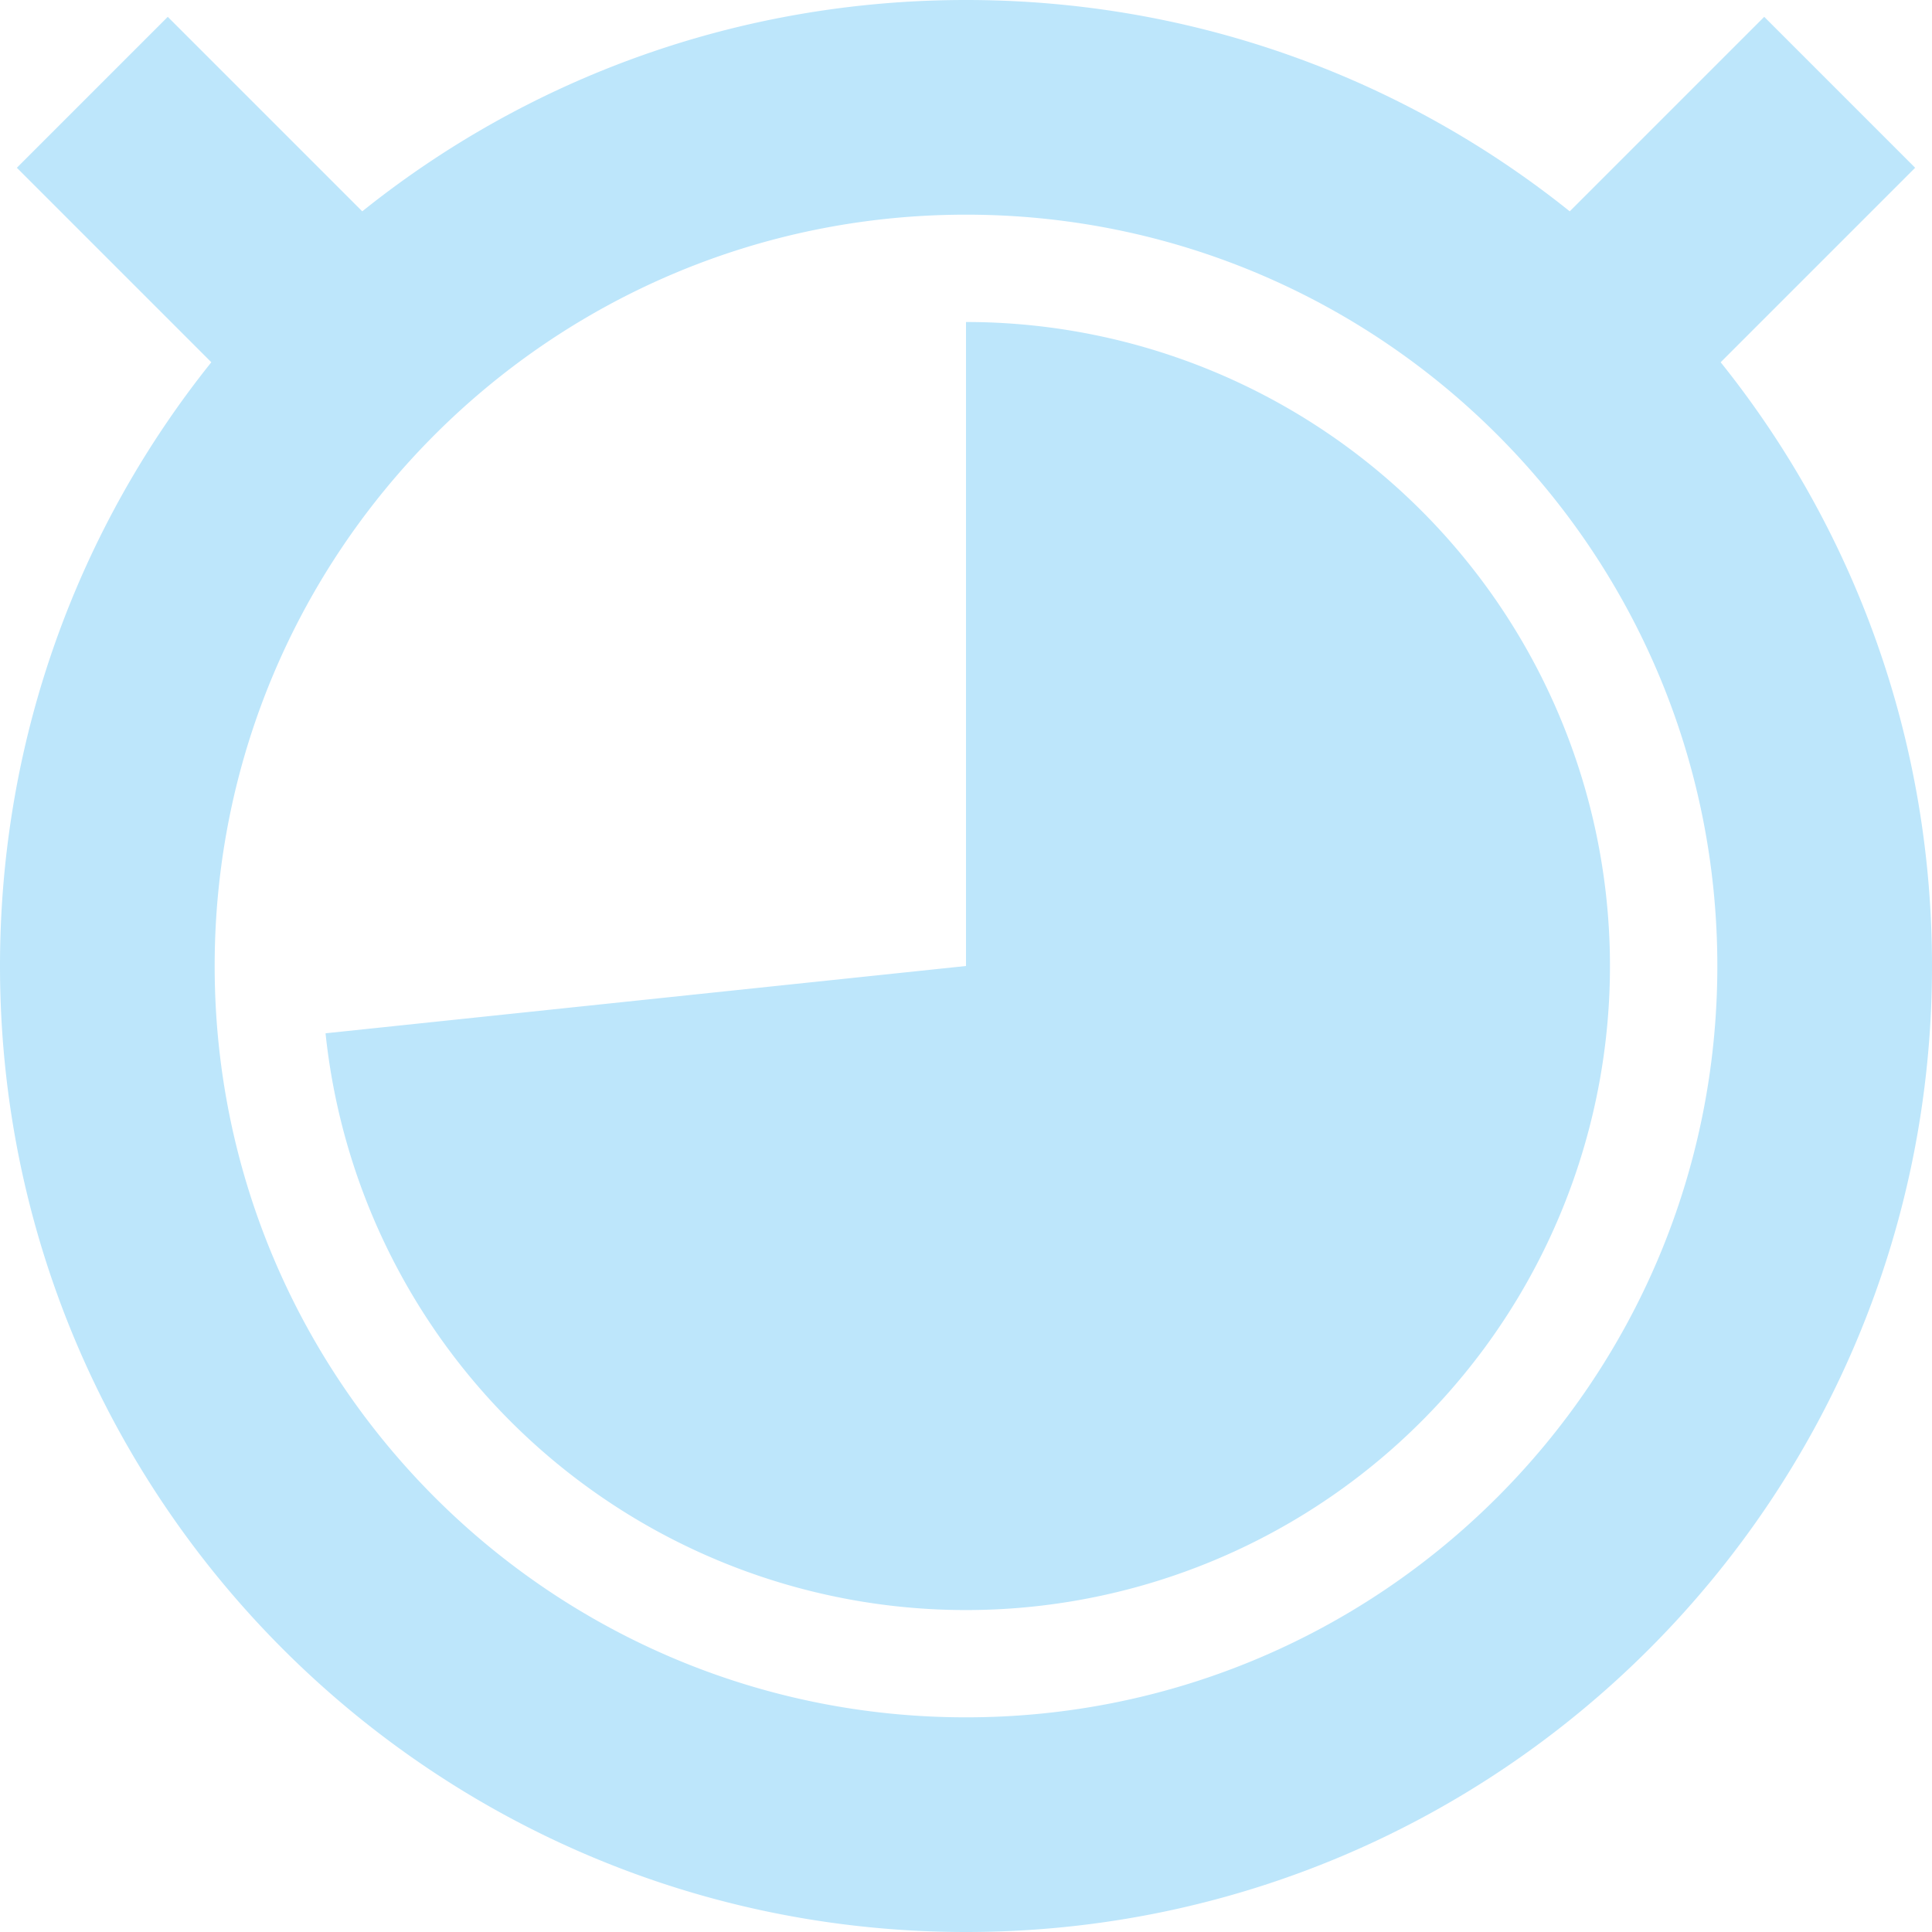 <?xml version="1.0" encoding="UTF-8" standalone="no"?>
<svg
   width="18"
   height="18"
   version="1.1"
   id="svg1"
   sodipodi:docname="pomodoro-indicator-light-44.svg"
   xmlns:inkscape="http://www.inkscape.org/namespaces/inkscape"
   xmlns:sodipodi="http://sodipodi.sourceforge.net/DTD/sodipodi-0.dtd"
   xmlns="http://www.w3.org/2000/svg"
   xmlns:svg="http://www.w3.org/2000/svg">
  <sodipodi:namedview
     id="namedview1"
     pagecolor="#505050"
     bordercolor="#eeeeee"
     borderopacity="1"
     inkscape:showpageshadow="0"
     inkscape:pageopacity="0"
     inkscape:pagecheckerboard="0"
     inkscape:deskcolor="#d1d1d1" />
  <defs
     id="defs1">
    <style
       id="current-color-scheme"
       type="text/css">&#10;   .ColorScheme-Text { color:#1e3f5a; } .ColorScheme-Highlight { color:#ff0000; }&#10;  </style>
  </defs>
  <g
     transform="translate(-3,-1031.4)"
     id="g1">
    <path
       style="fill:#bde6fb;fill-opacity:1"
       class="ColorScheme-Text"
       d="m 12,1031.4 c -2.128,0 -4.085,0.734 -5.625,1.969 l -1.812,-1.812 -1.406,1.406 1.812,1.812 C 3.735,1036.315 3,1038.272 3,1040.4 c 0,4.971 4.029,9 9,9 4.971,0 9,-4.029 9,-9 0,-2.128 -0.734,-4.085 -1.969,-5.625 l 1.812,-1.812 -1.406,-1.406 -1.812,1.812 C 16.084,1032.134 14.128,1031.4 12,1031.4 Z m 0,2 c 3.866,0 7,3.134 7,7 0,3.866 -3.134,7 -7,7 -3.866,0 -7,-3.134 -7,-7 0,-3.866 3.134,-7 7,-7 z m 0,1 v 6 l -5.967,0.627 a 6,6 0 0 0 6.385,5.359 6,6 0 0 0 5.578,-6.195 A 6,6 0 0 0 12,1034.4 Z"
       id="path1" />
  </g>
</svg>
